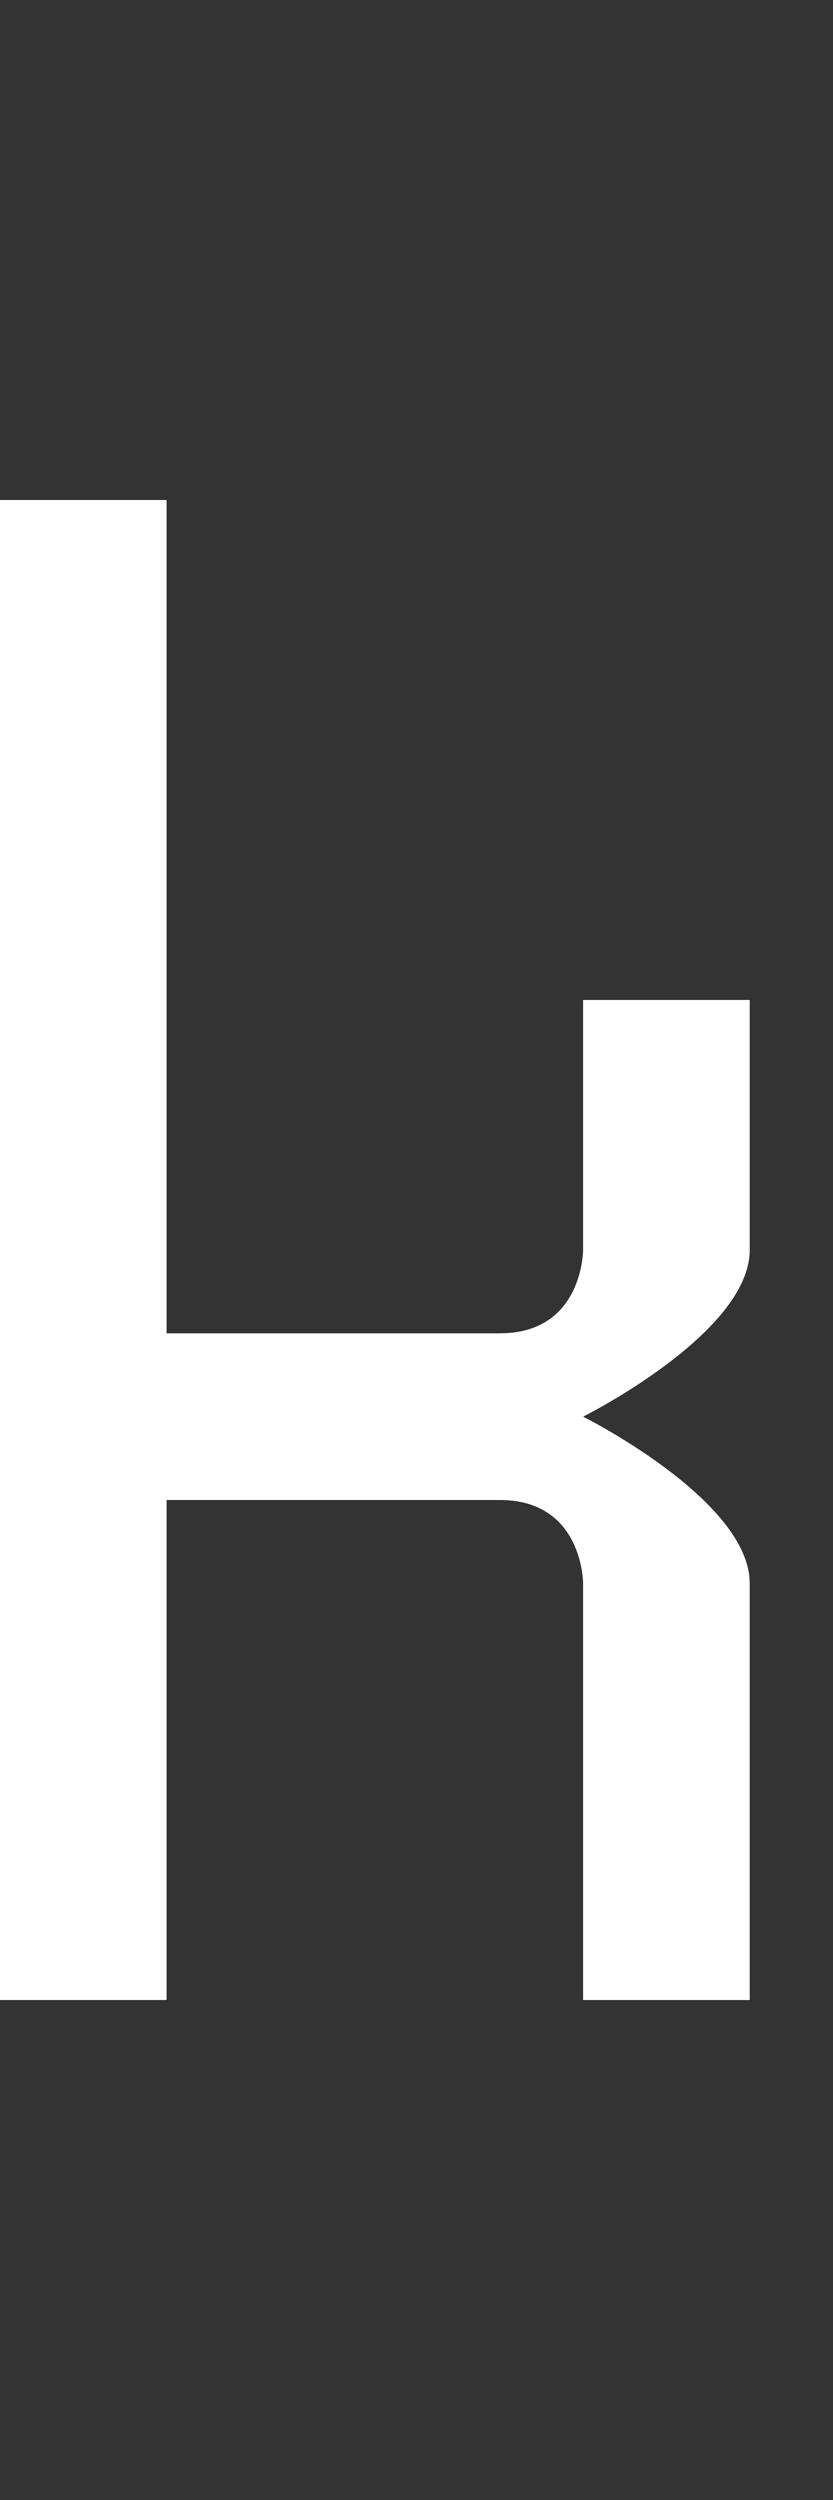 <svg width="5" height="15" viewBox="0 0 5 15" fill="none" xmlns="http://www.w3.org/2000/svg">
<rect x="0" y="0" width="5" height="15" fill="#333333" stroke="none"/>
<g clip-path="url(#clip0_2_382)">
<path d="M1 12L-3.62396e-05 12L-3.64065e-05 3L1 3L1 8L3 8C3.5 8 3.5 7.5 3.5 7.5L3.5 6L4.5 6L4.5 7.5C4.5 8 3.5 8.5 3.5 8.5C3.5 8.5 4.5 9 4.5 9.5L4.5 12L3.5 12L3.5 9.5C3.5 9.5 3.5 9 3 9L1 9L1 12Z" fill="white"/>
</g>
<defs>
<clipPath id="clip0_2_382">
<rect width="5" height="15" fill="white"/>
</clipPath>
</defs>
</svg>

